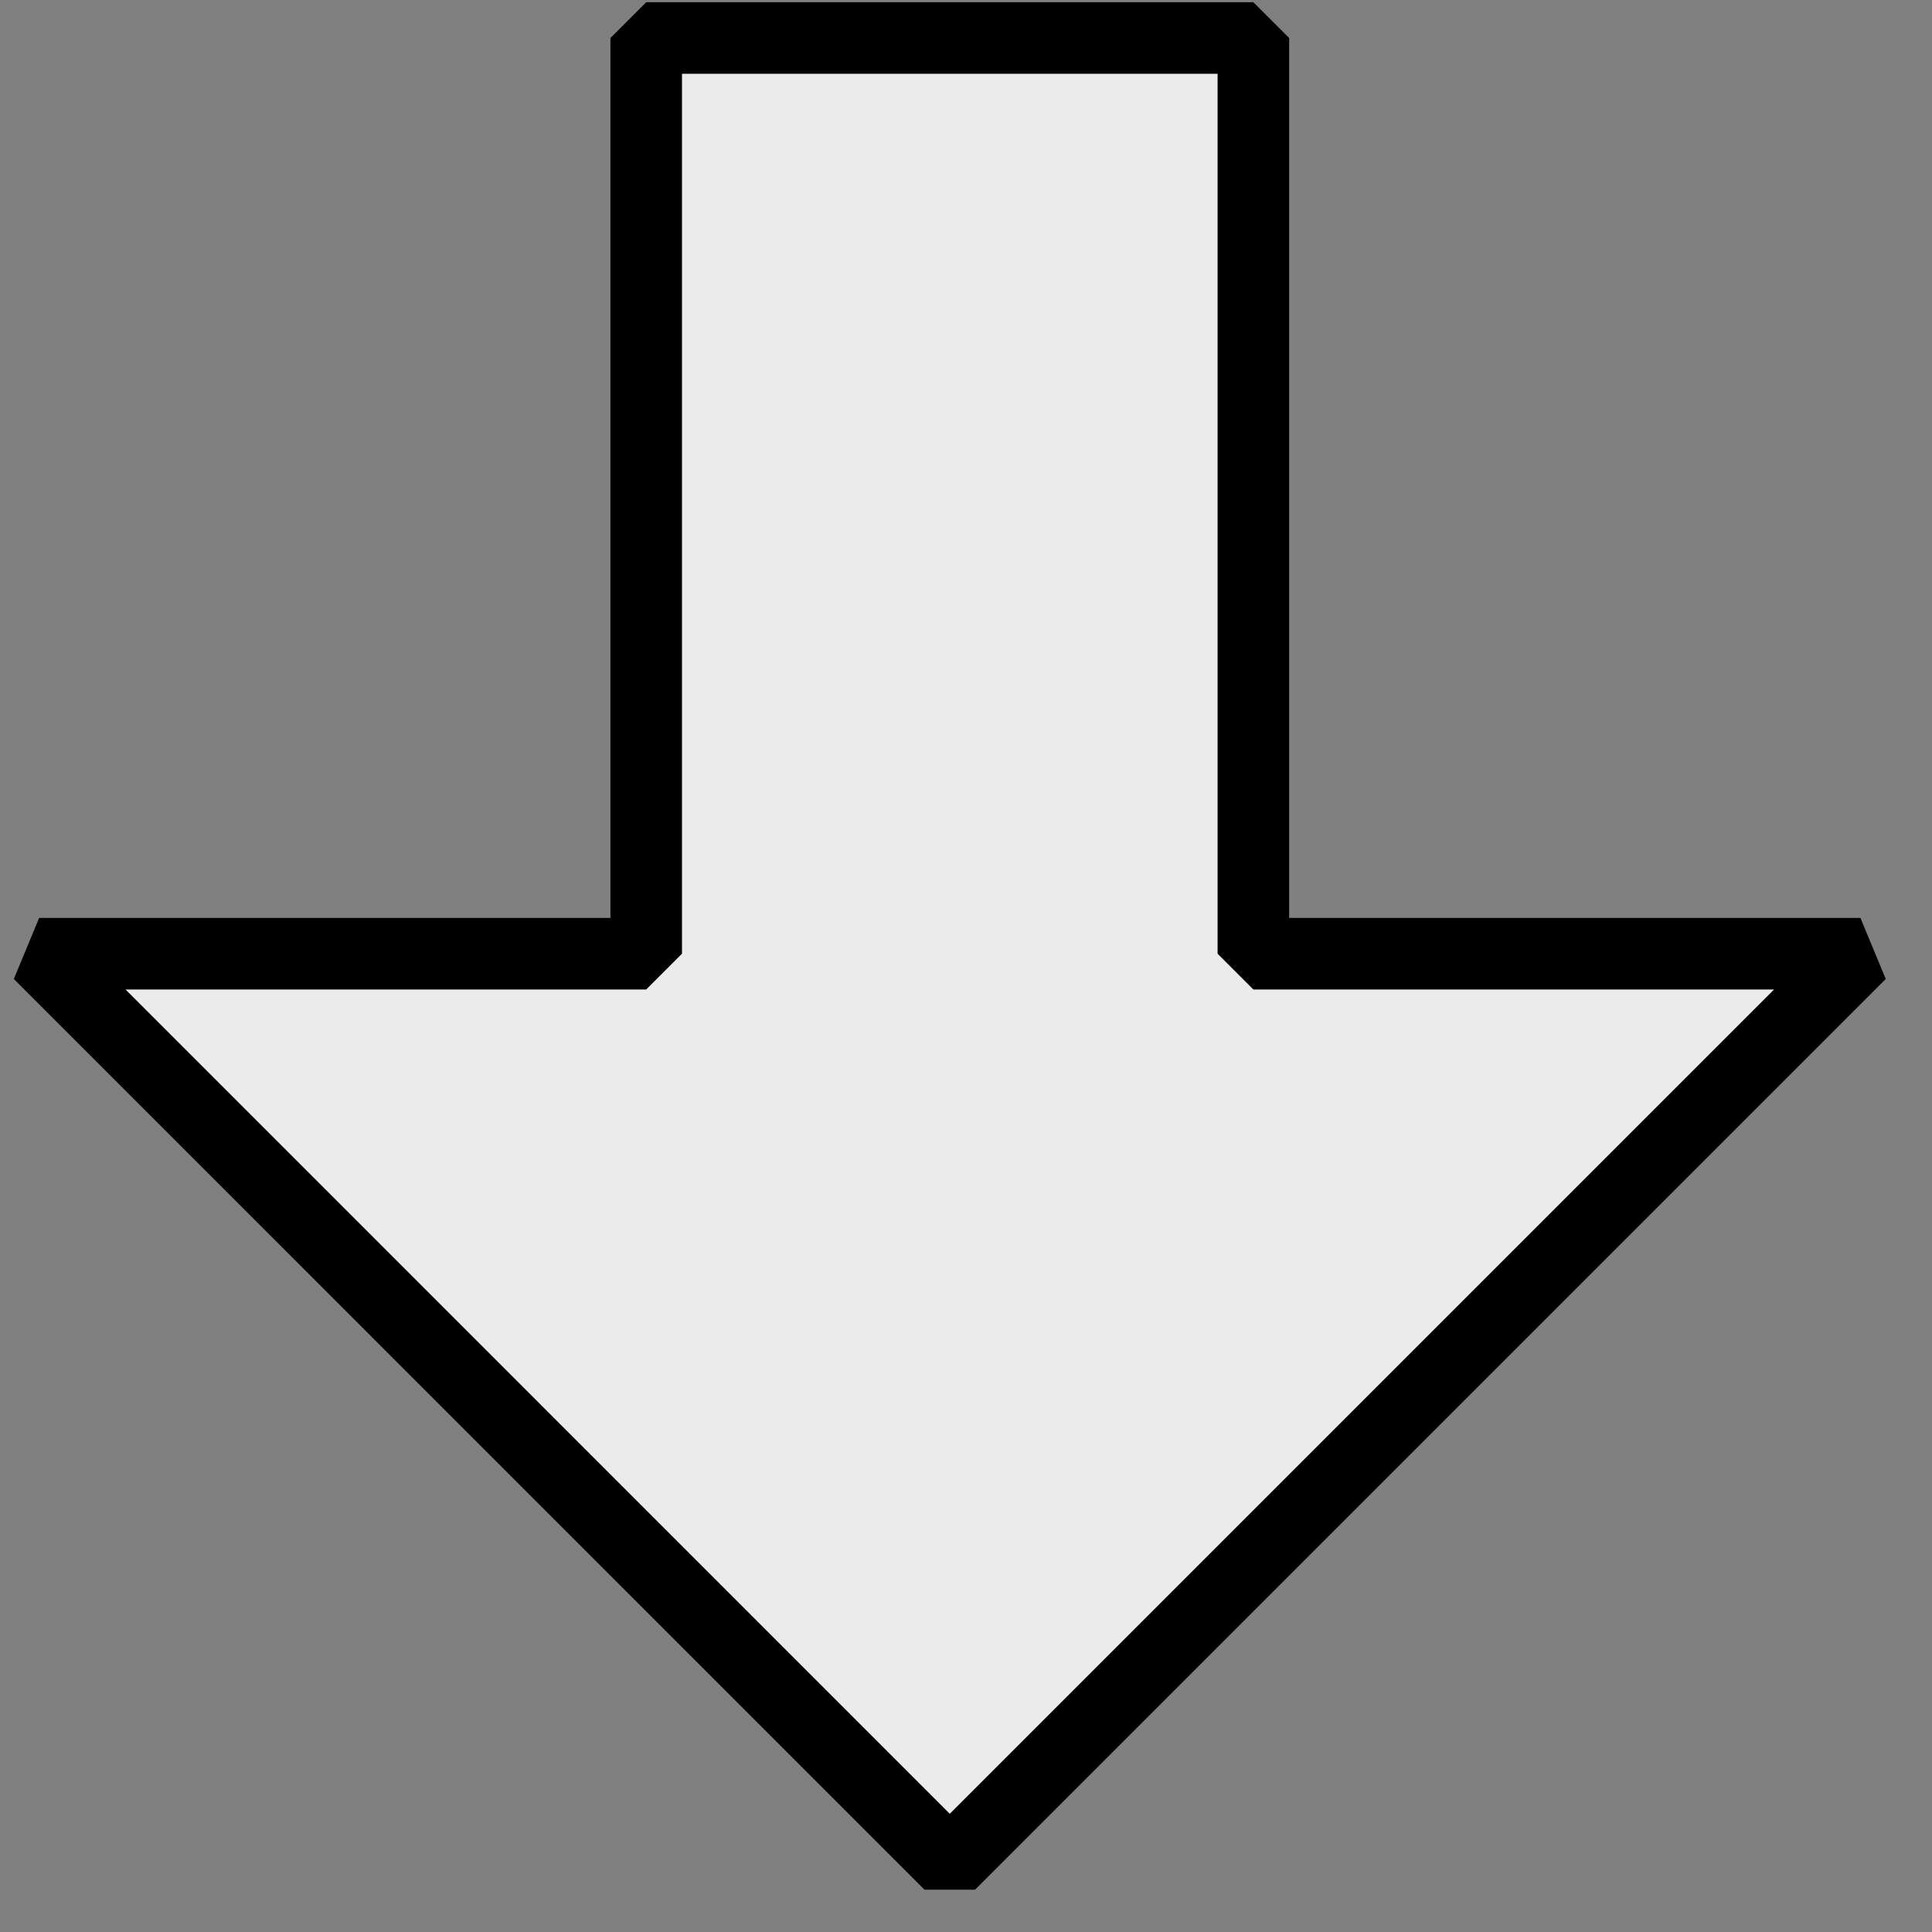 <?xml version="1.0" encoding="UTF-8"?>
<svg xmlns="http://www.w3.org/2000/svg" xmlns:xlink="http://www.w3.org/1999/xlink" width="13.5pt" height="13.5pt" viewBox="0 0 13.5 13.5" version="1.1">
<rect x="0" y="0" width="13.5" height="13.5" fill="#808080" stroke="none"/>
<defs>
<clipPath id="clip1">
  <path d="M 0 0 L 13 0 L 13 13.5 L 0 13.5 Z M 0 0 "/>
</clipPath>
</defs>
<g id="surface1">
<g clip-path="url(#clip1)" clip-rule="nonzero">
<path style=" stroke:none;fill-rule:evenodd;fill:rgb(92.155%,92.155%,92.155%);fill-opacity:1;" d="M 4.516 0.266 C 4.516 0.266 8.758 0.266 8.758 0.266 C 8.758 0.266 8.758 6.664 8.758 6.664 C 8.758 6.664 13 6.664 13 6.664 C 13 6.664 6.637 13.027 6.637 13.027 C 6.637 13.027 0.273 6.664 0.273 6.664 C 0.273 6.664 4.516 6.664 4.516 6.664 C 4.516 6.664 4.516 0.266 4.516 0.266 Z M 4.516 0.266 "/>
</g>
<path style="fill:none;stroke-width:1;stroke-linecap:square;stroke-linejoin:miter;stroke:rgb(0%,0%,0%);stroke-opacity:1;stroke-miterlimit:1.414;" d="M 9.031 0.531 C 9.031 0.531 17.516 0.531 17.516 0.531 C 17.516 0.531 17.516 13.328 17.516 13.328 C 17.516 13.328 26 13.328 26 13.328 C 26 13.328 13.273 26.055 13.273 26.055 C 13.273 26.055 0.547 13.328 0.547 13.328 C 0.547 13.328 9.031 13.328 9.031 13.328 C 9.031 13.328 9.031 0.531 9.031 0.531 Z M 9.031 0.531 " transform="matrix(0.5,0,0,0.5,0,0)"/>
</g>
</svg>
